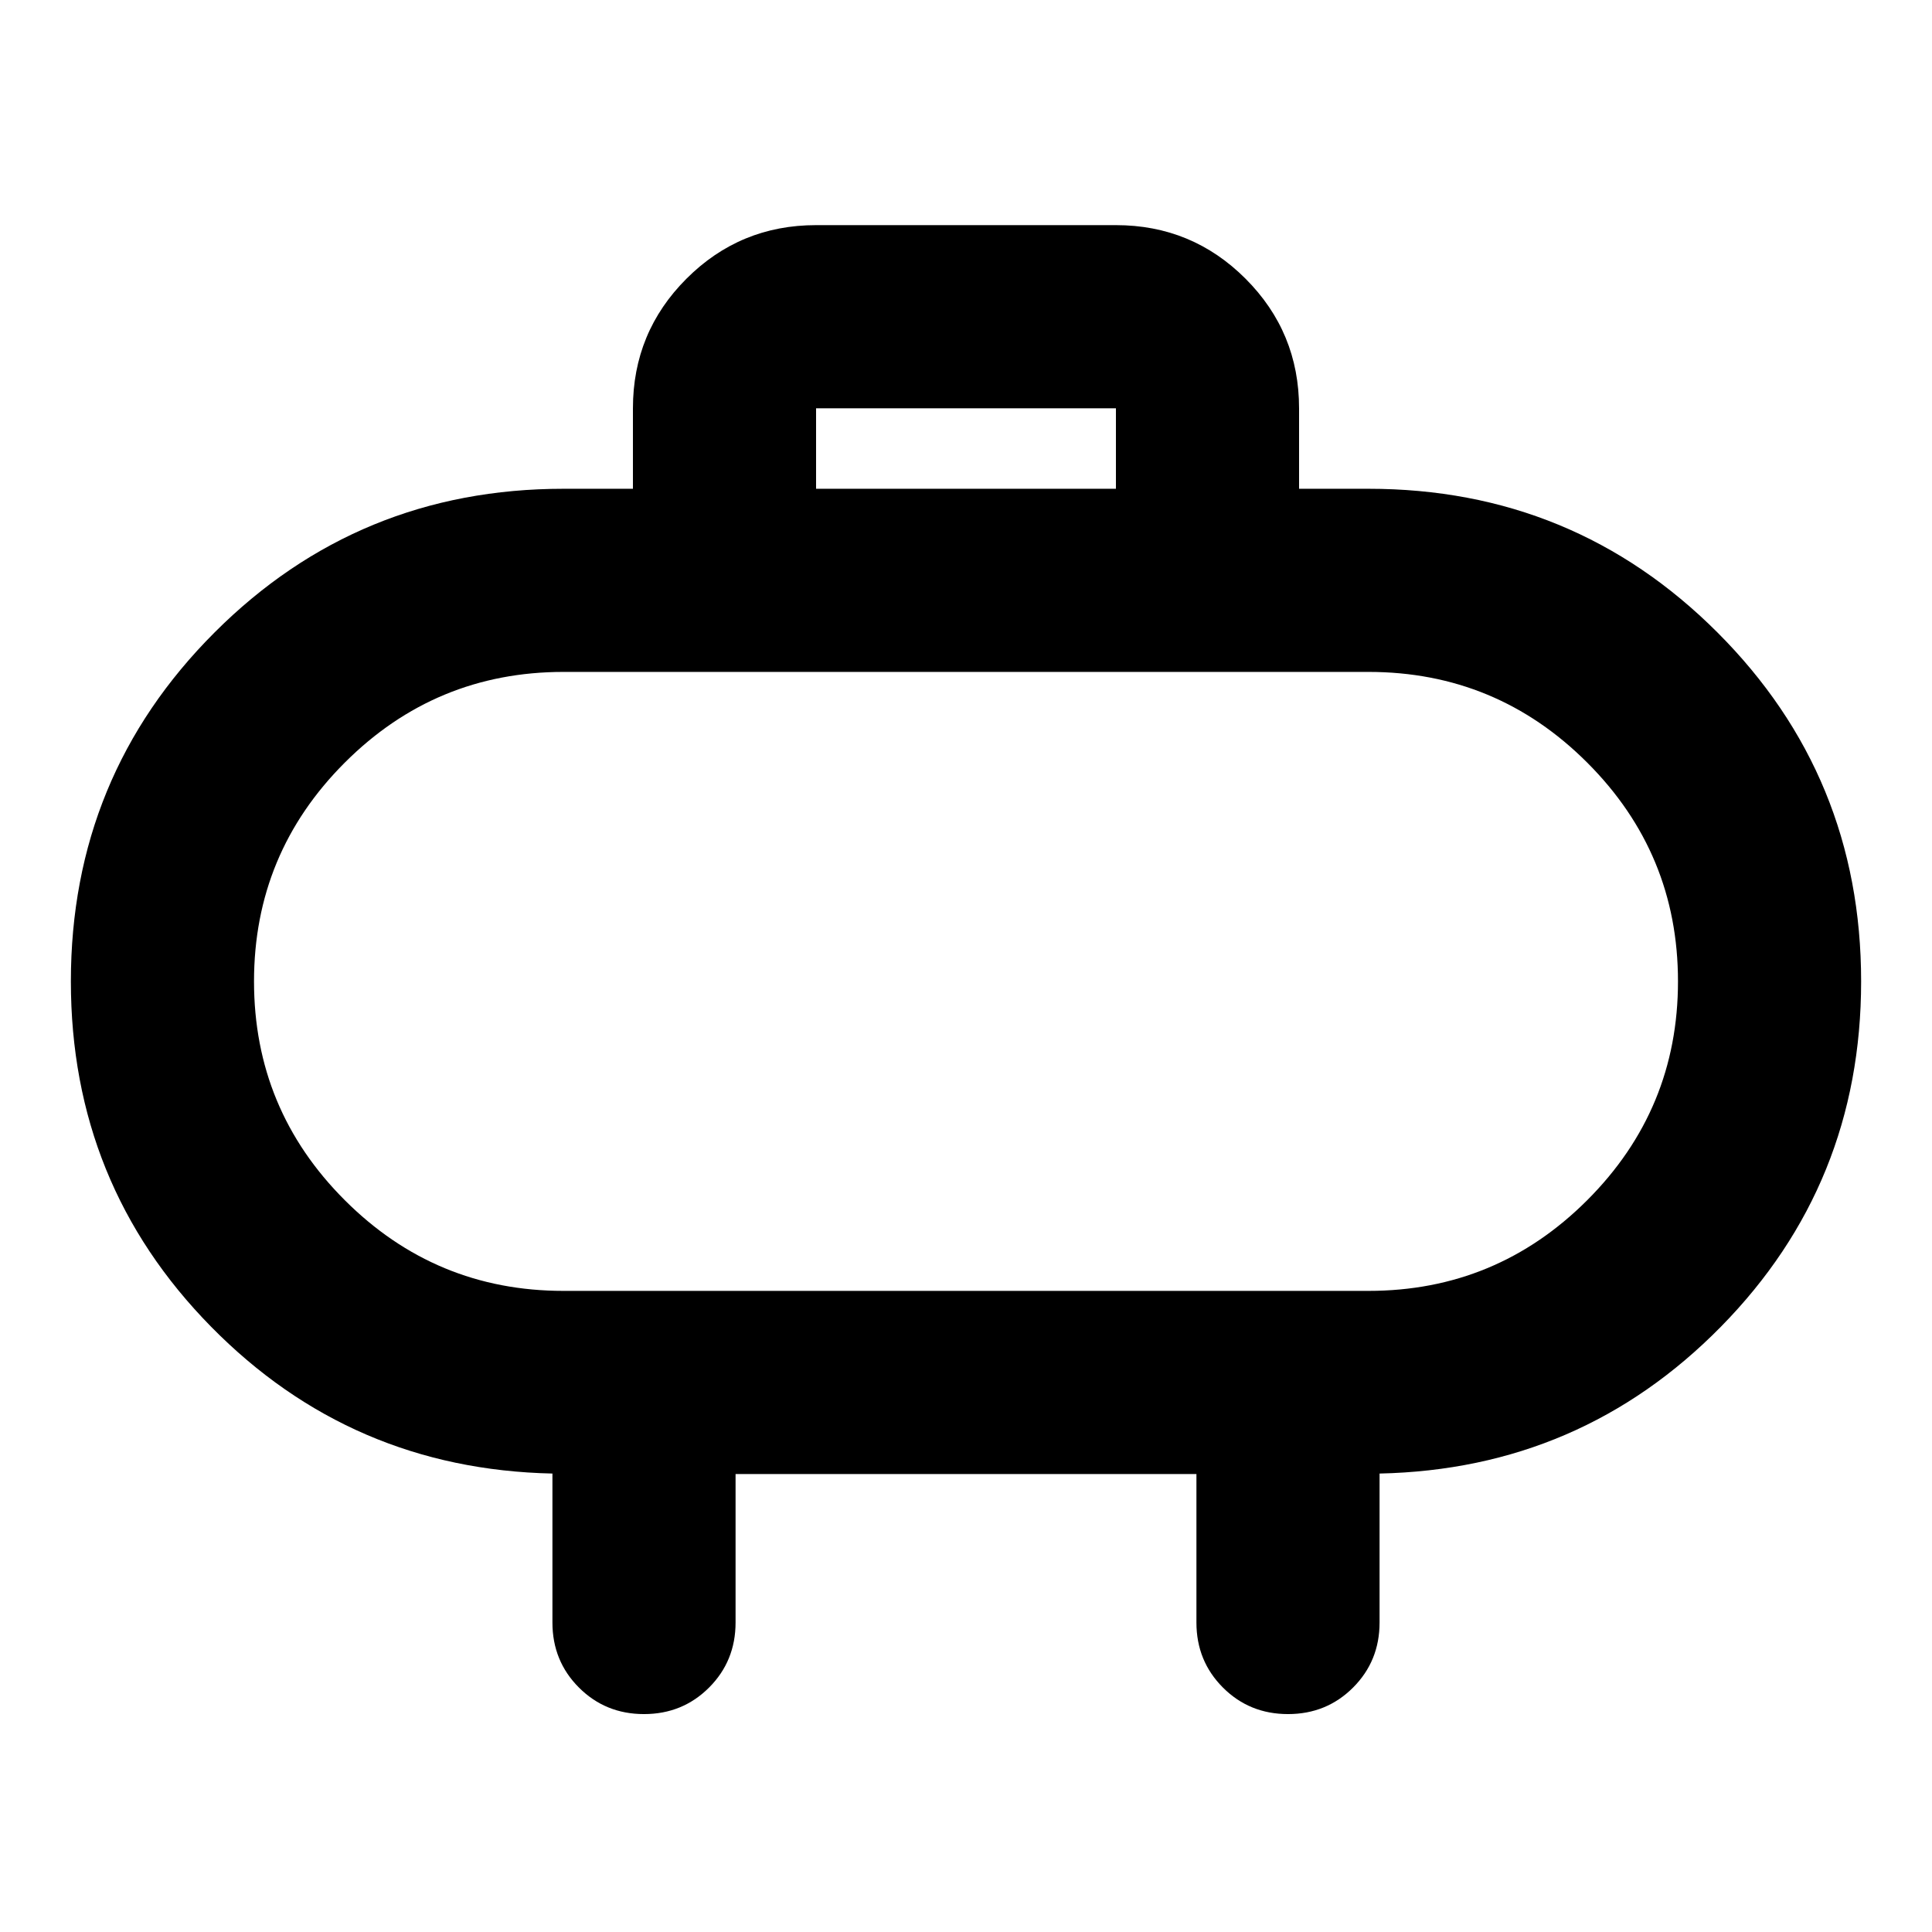 <svg aria-hidden="true" viewBox="0 -960 960 960" fill="currentColor">
  <path d="M405.5-717.13h149v-40h-149v40Zm240-40v40H680q101.993 0 173.388 71.395 71.395 71.395 71.395 173.387 0 100.718-69.642 171.555Q785.5-229.956 685.5-227.804v74.022q0 19.152-13.174 32.326T640-108.282q-19.152 0-32.326-13.174T594.5-153.782v-73.783h-229v73.783q0 19.152-13.174 32.326T320-108.282q-19.152 0-32.326-13.174T274.5-153.782v-74.022q-100-2.152-169.641-72.989-69.642-70.837-69.642-171.555 0-101.992 71.395-173.387T280-717.13h34.5v-40q0-37.783 26.609-64.392 26.608-26.609 64.391-26.609h149q37.783 0 64.391 26.609Q645.5-794.913 645.5-757.13ZM280-318.565h400q63.609 0 108.696-45.087 45.086-45.087 45.086-108.696 0-63.608-45.086-108.695Q743.609-626.13 680-626.13H280q-63.609 0-108.696 45.087-45.086 45.087-45.086 108.695 0 63.609 45.086 108.696Q216.391-318.565 280-318.565Zm200-153.783Z"/>
</svg>
